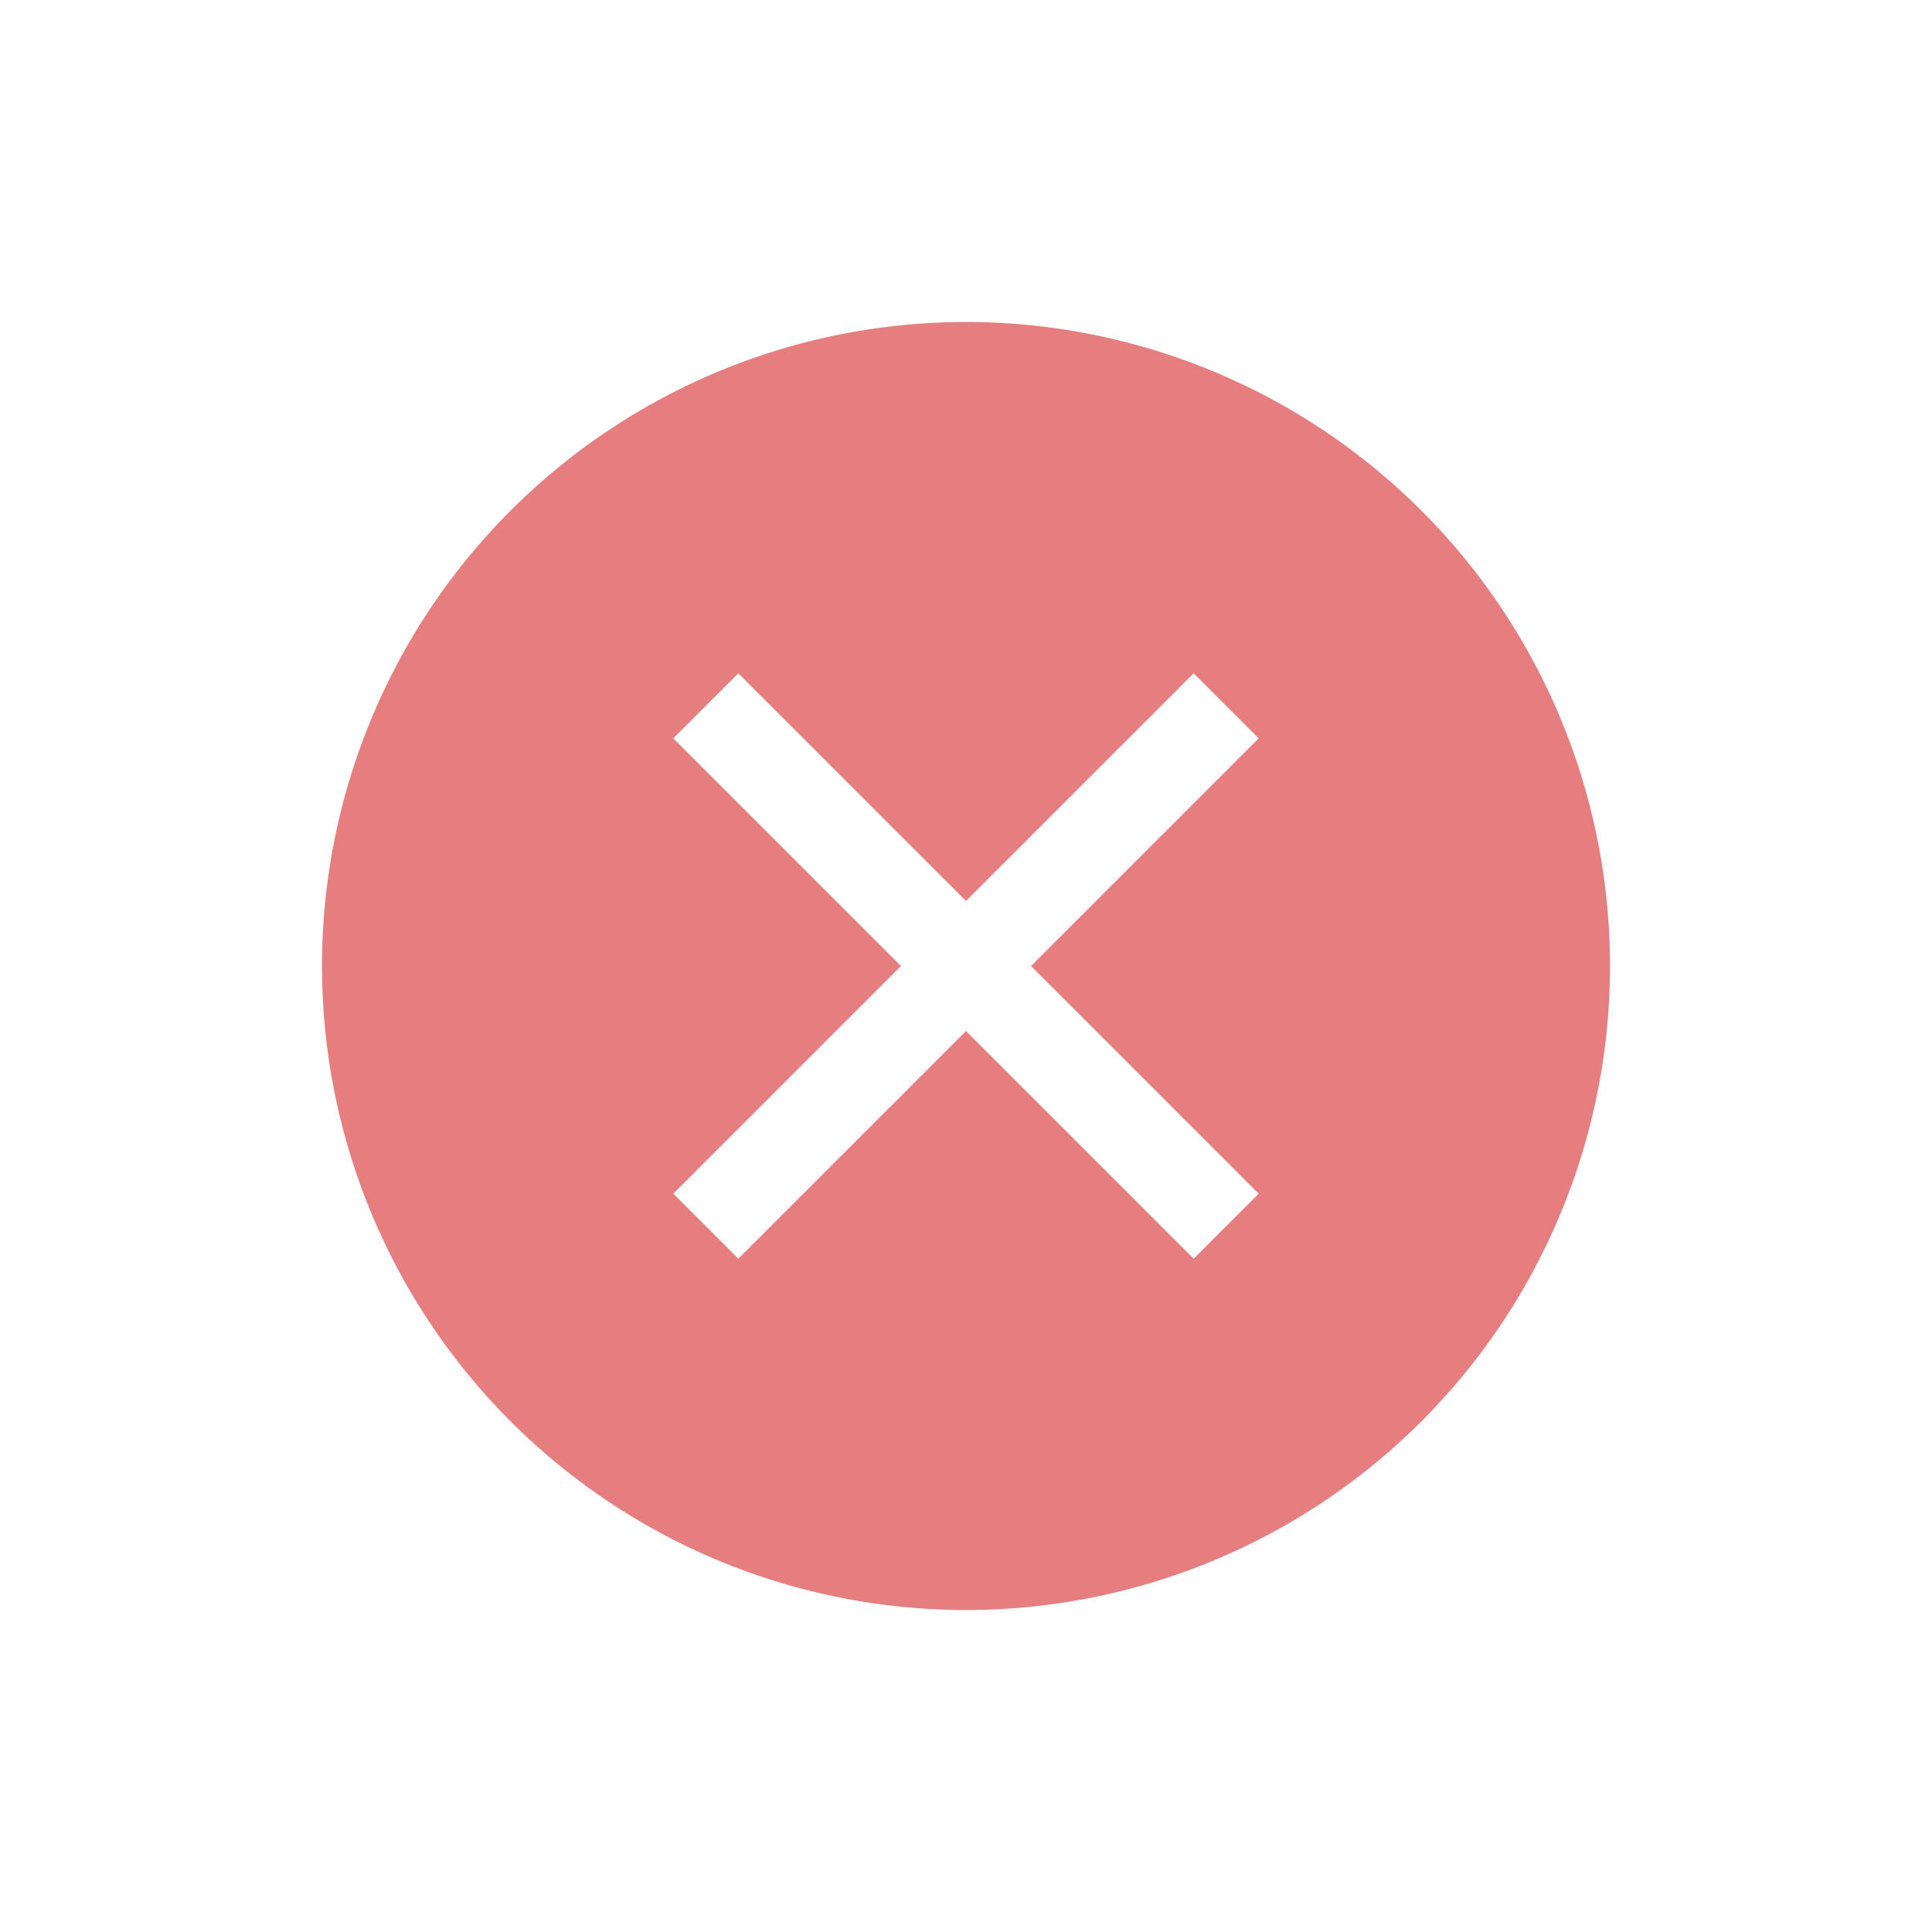 <svg width="24" height="24" version="1.1" xmlns="http://www.w3.org/2000/svg">
 <defs>
  <style id="current-color-scheme" type="text/css"/>
 </defs>
 <path d="m12 4a8 8 0 0 0-8 8 8 8 0 0 0 8 8 8 8 0 0 0 8-8 8 8 0 0 0-8-8zm-2.828 4.364 2.828 2.828 2.828-2.828 0.808 0.808-2.828 2.828 2.828 2.828-0.808 0.808-2.828-2.828-2.828 2.828-0.808-0.808 2.828-2.828-2.828-2.828z" fill="#e67e80" fill-rule="evenodd" style="paint-order:stroke fill markers"/>
</svg>

